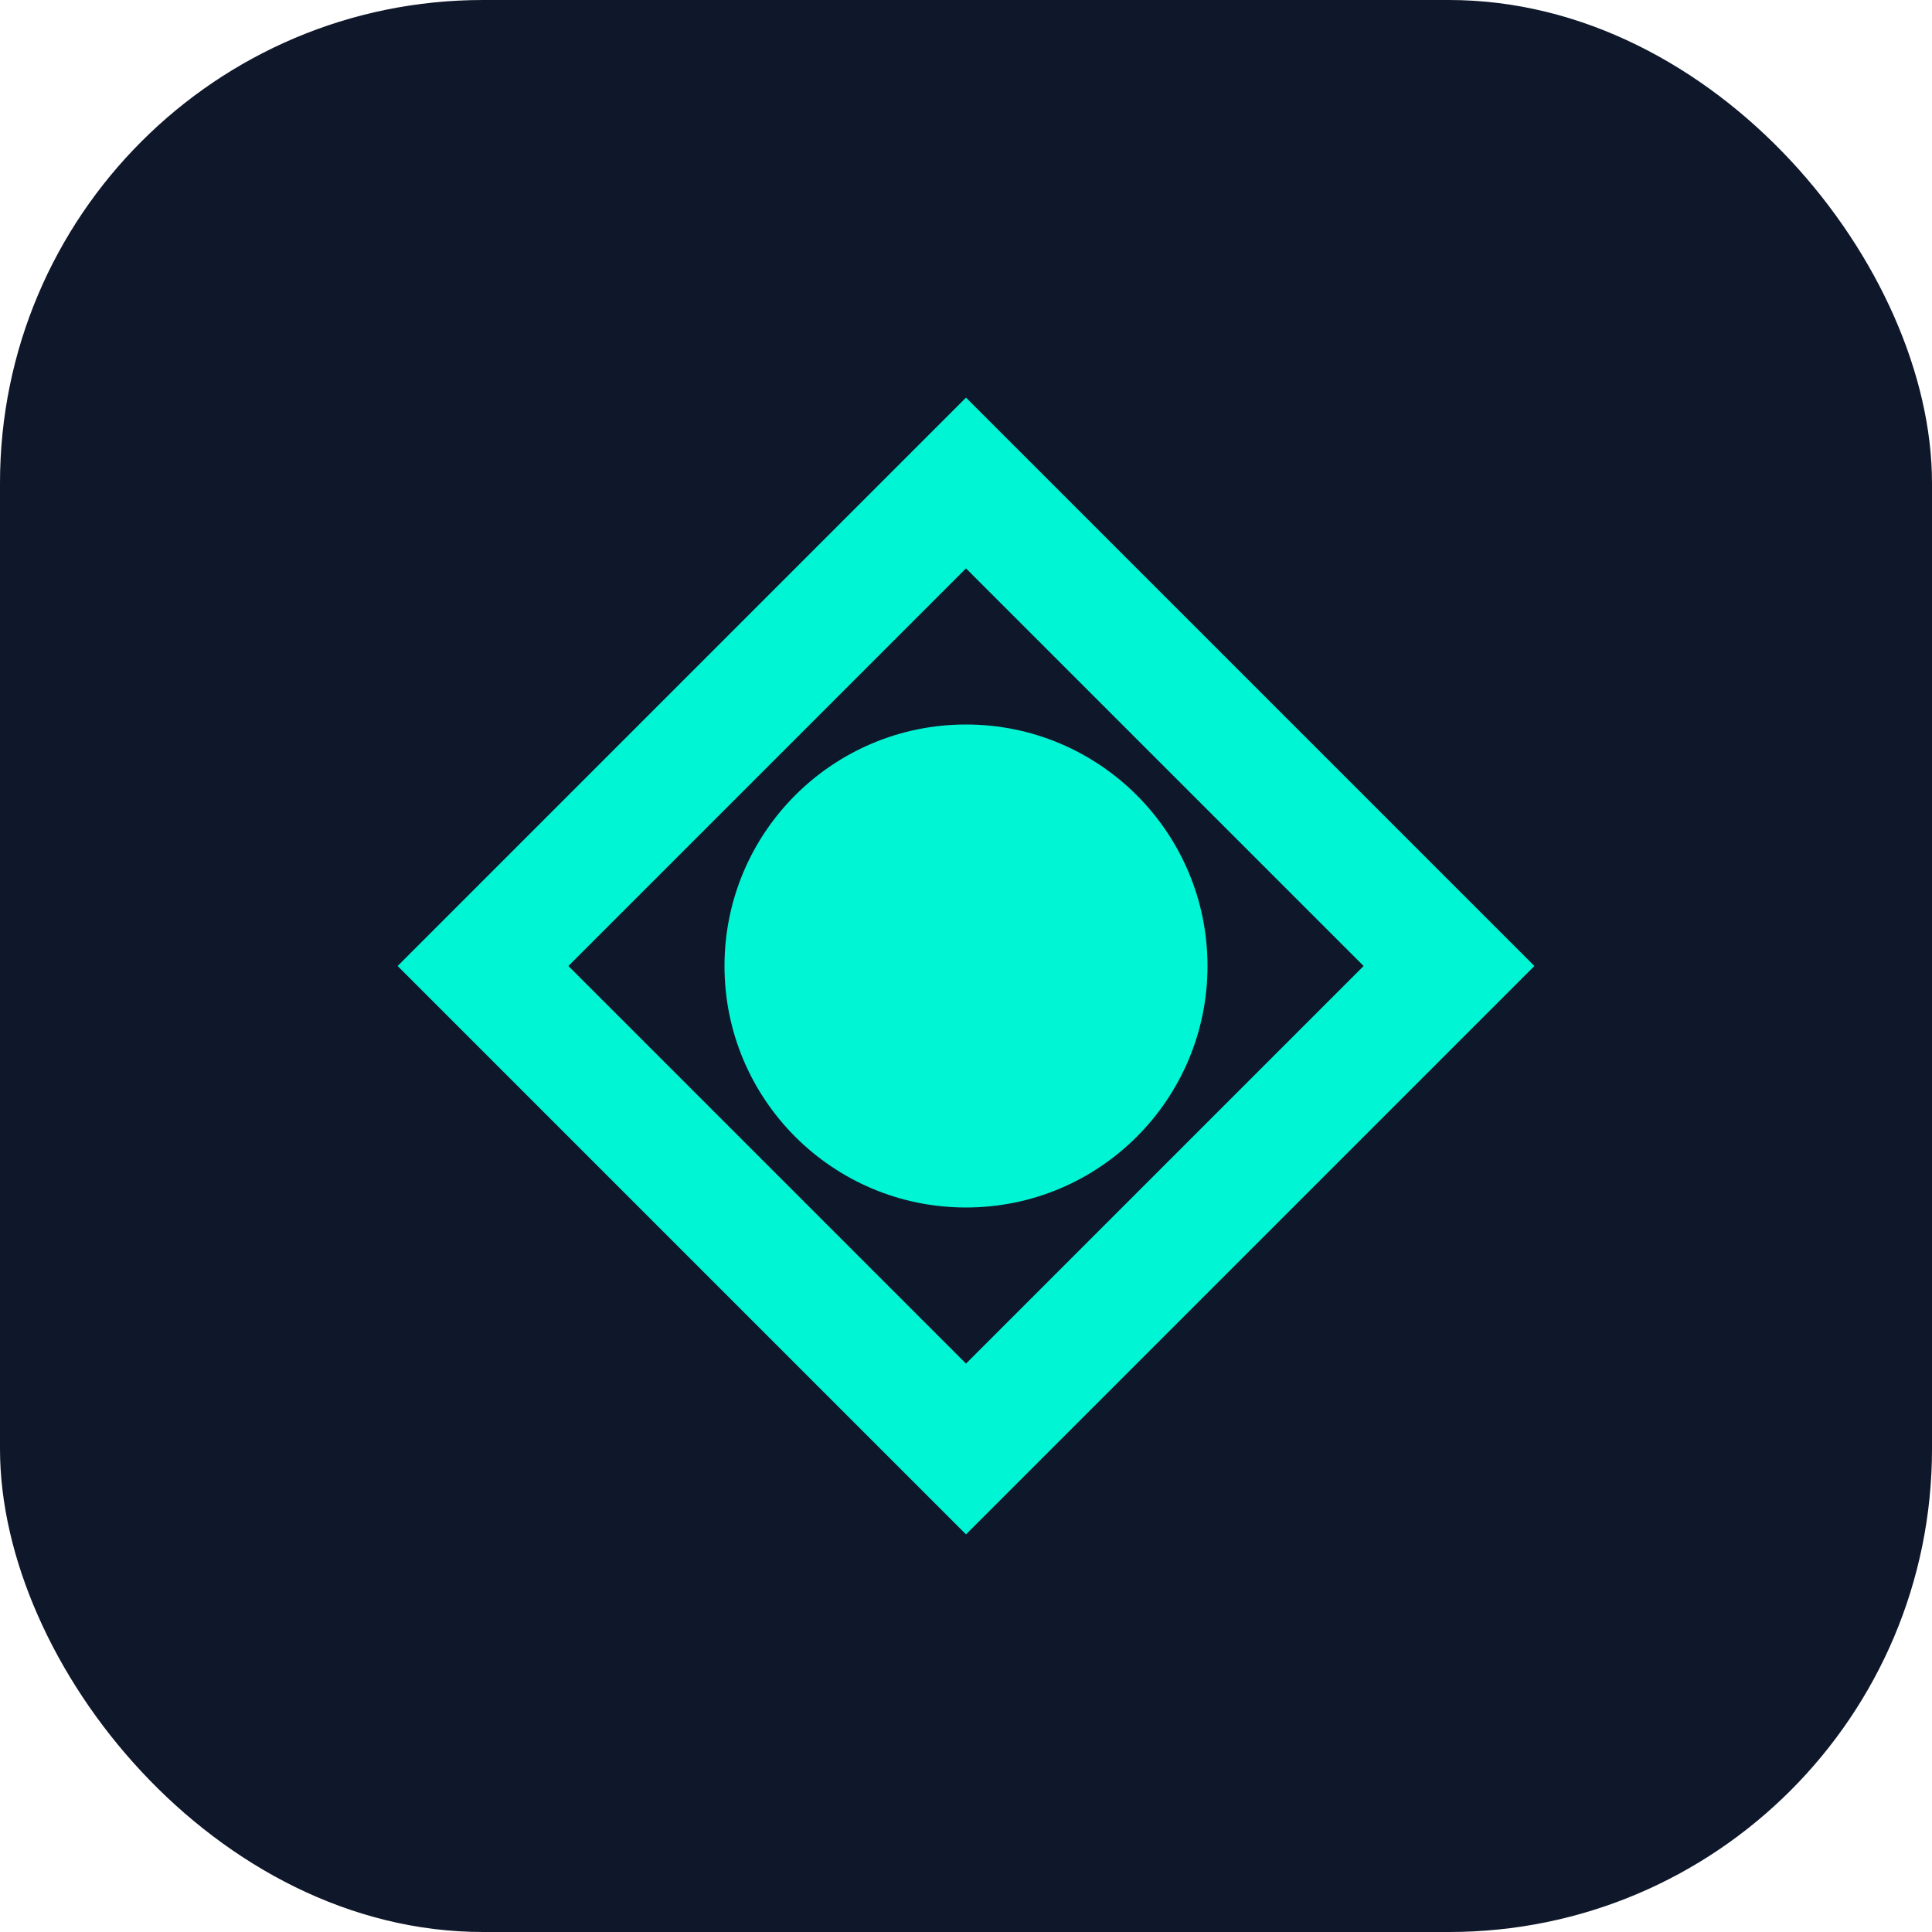 <svg width="32" height="32" viewBox="0 0 32 32" fill="none" xmlns="http://www.w3.org/2000/svg">
  <rect width="32" height="32" rx="8" fill="#0F172A"/>
  <path d="M8 16L16 8L24 16L16 24L8 16Z" stroke="#00F5D4" stroke-width="2"/>
  <circle cx="16" cy="16" r="4" fill="#00F5D4"/>
</svg> 